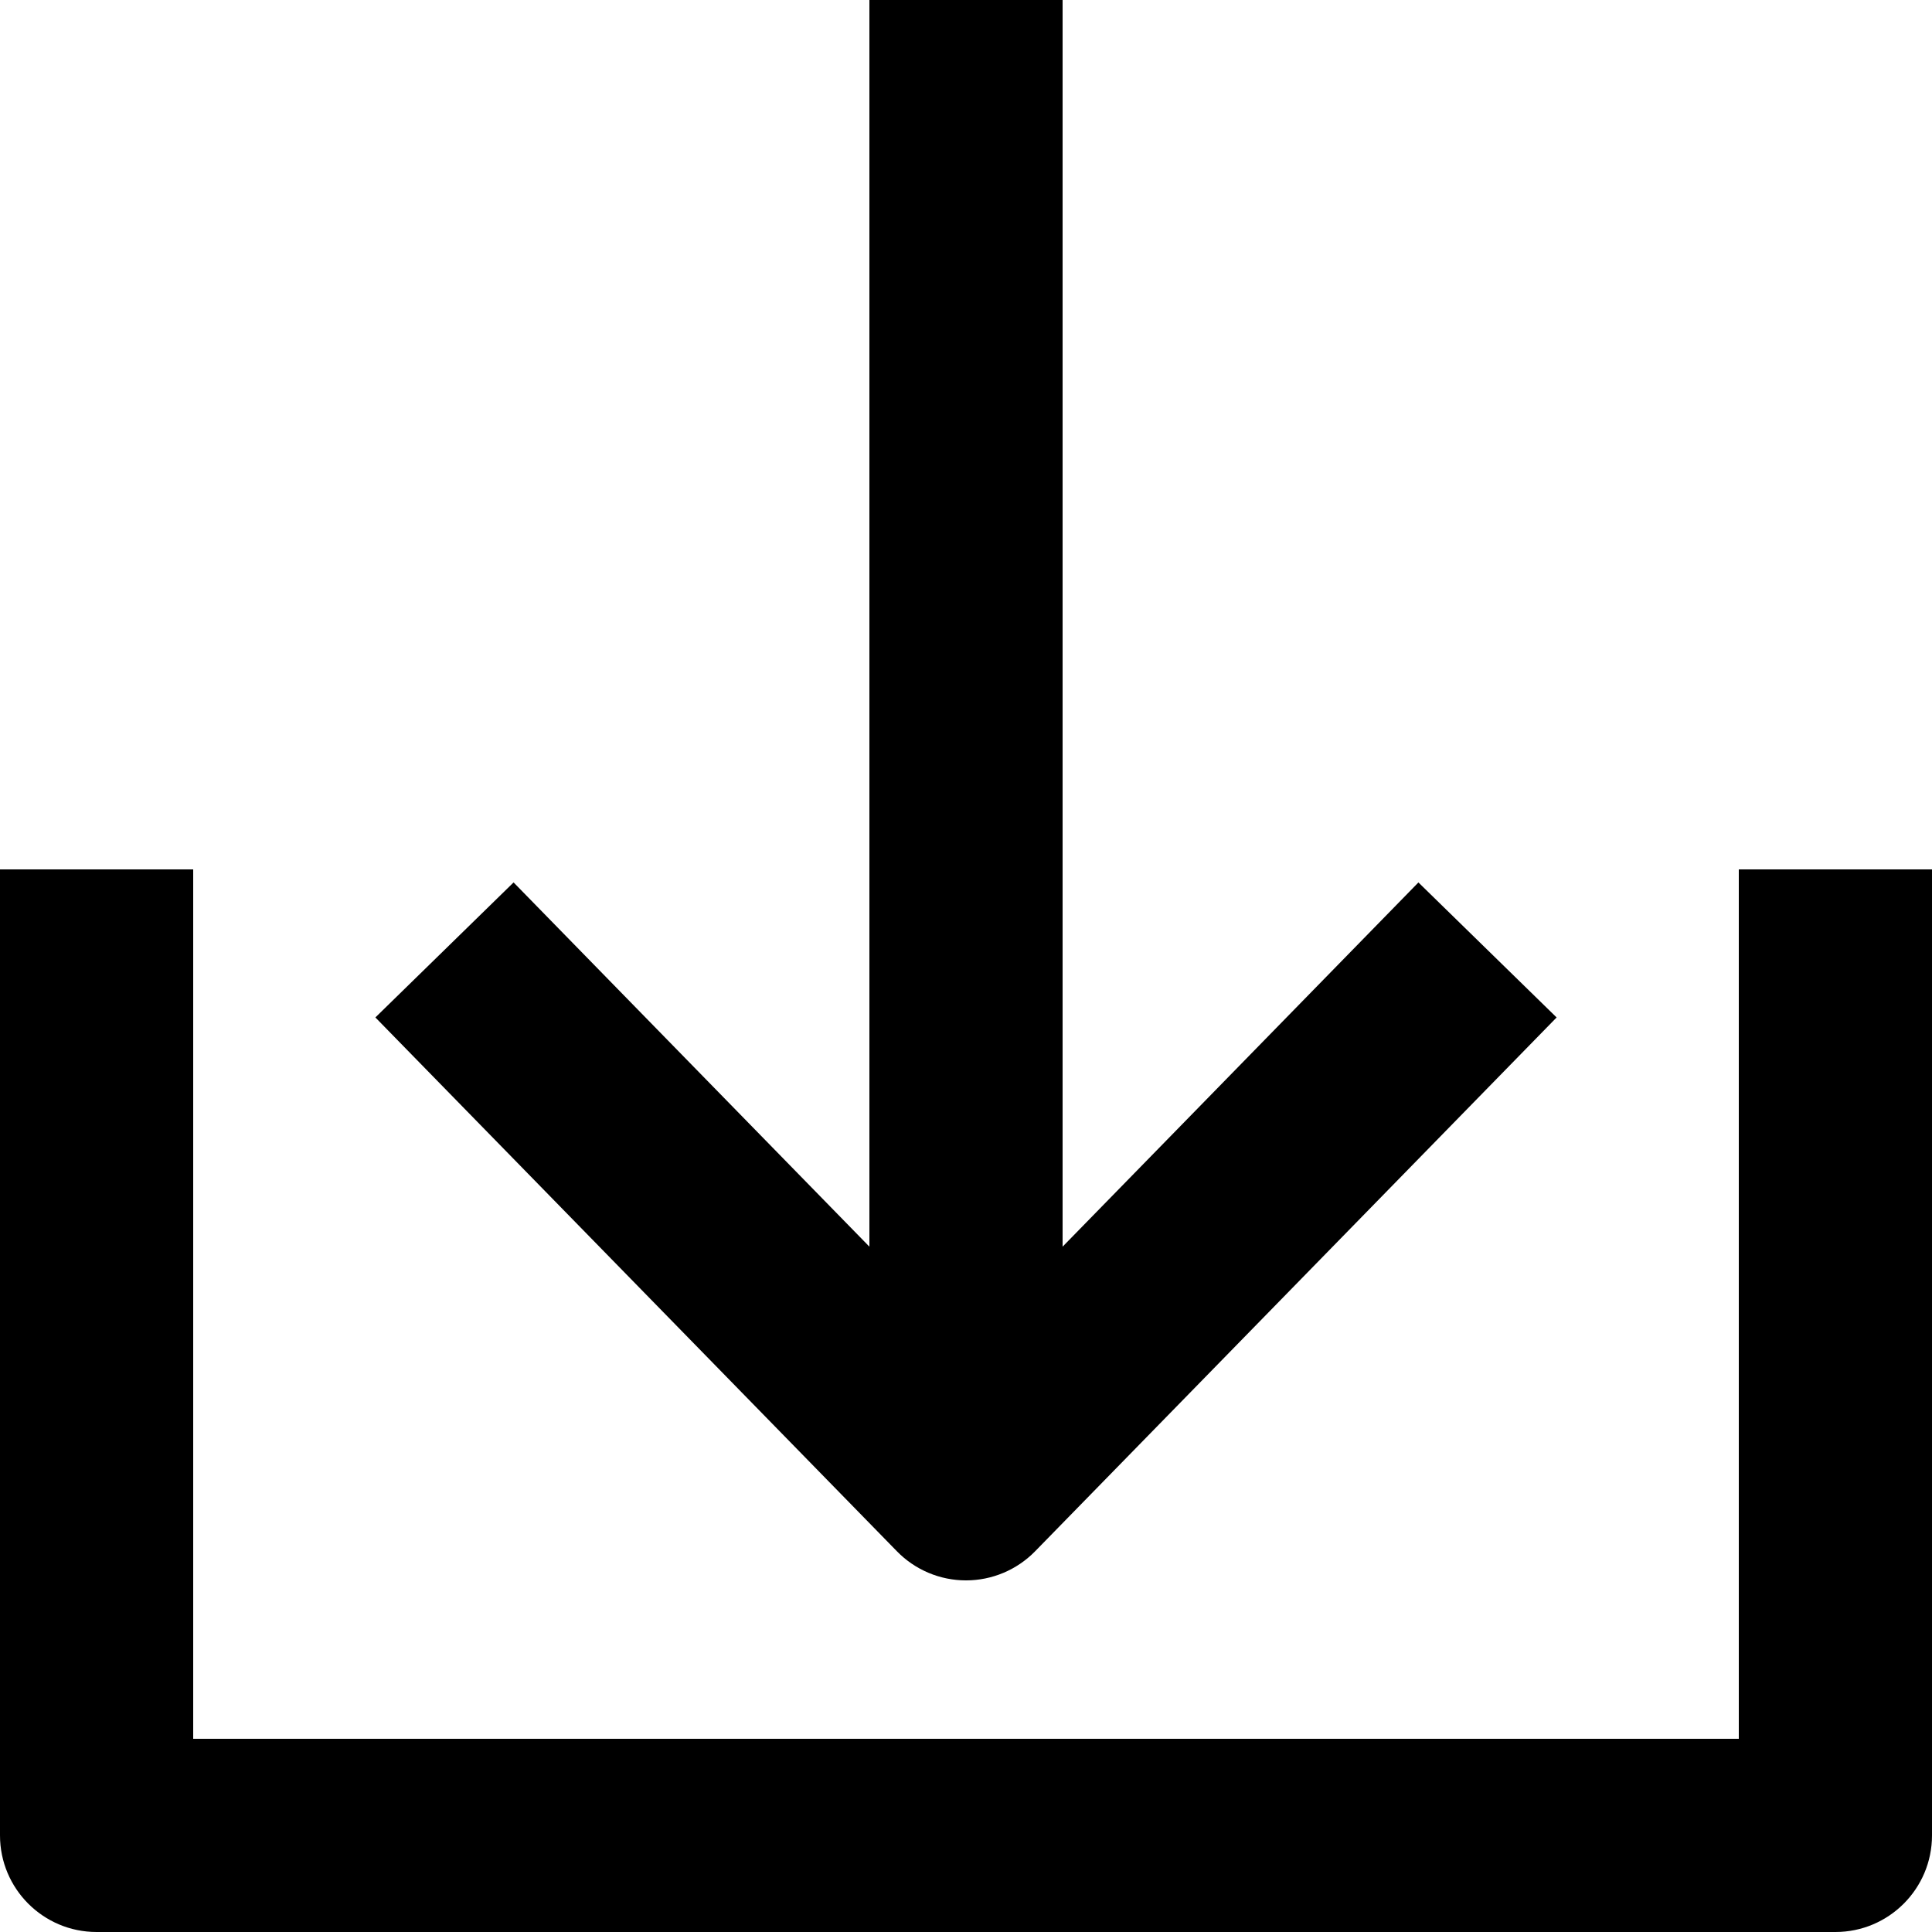 <?xml version="1.0" encoding="utf-8"?>
<!-- Generator: Adobe Illustrator 16.0.0, SVG Export Plug-In . SVG Version: 6.00 Build 0)  -->
<!DOCTYPE svg PUBLIC "-//W3C//DTD SVG 1.1//EN" "http://www.w3.org/Graphics/SVG/1.1/DTD/svg11.dtd">
<svg version="1.1" id="Capa_1" xmlns="http://www.w3.org/2000/svg" xmlns:xlink="http://www.w3.org/1999/xlink" x="0px" y="0px"
	 width="128px" height="128px" viewBox="0 0 128 128" enable-background="new 0 0 128 128" xml:space="preserve">
<path d="M121.6,128H6.4c-3.534,0-6.4-2.866-6.4-6.4v-64h12.8v57.6h102.4V57.6H128v64C128,125.134,125.134,128,121.6,128z"/>
<path d="M93.975,58.463L70.4,82.595V0.001H57.6v82.594L34.026,58.463l-9.156,8.945l34.552,35.367c1.203,1.234,2.854,1.93,4.577,1.93
	c1.724,0,3.374-0.695,4.579-1.928l34.552-35.368l-9.157-8.946H93.975z"/>
</svg>
